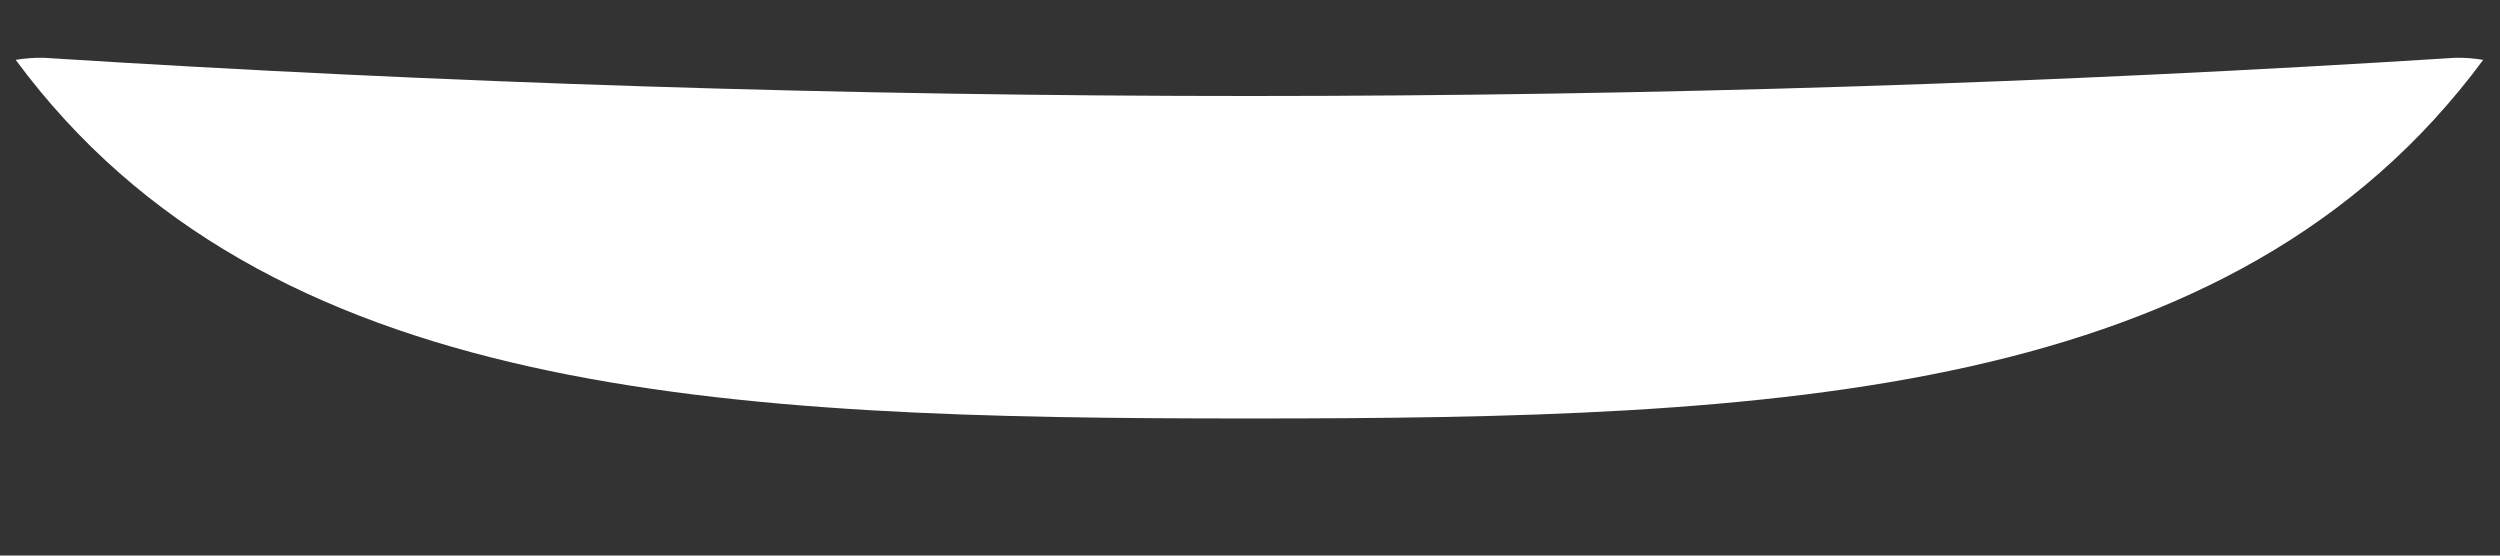 <svg width="18" height="4" viewBox="0 0 18 4" fill="none" xmlns="http://www.w3.org/2000/svg">
<rect x="0" y="0" width="18" height="4" fill="#333333" stroke="none"/>
<path fill-rule="evenodd" clip-rule="evenodd" d="M0.313 0.416C0.246 0.415 0.179 0.42 0.113 0.431C1.92 2.878 5.213 3.013 8.996 3.013C12.779 3.013 16.072 2.878 17.879 0.431C17.813 0.42 17.746 0.415 17.679 0.416C11.896 0.783 6.096 0.783 0.313 0.416H0.313Z" fill="white"/>
</svg>
